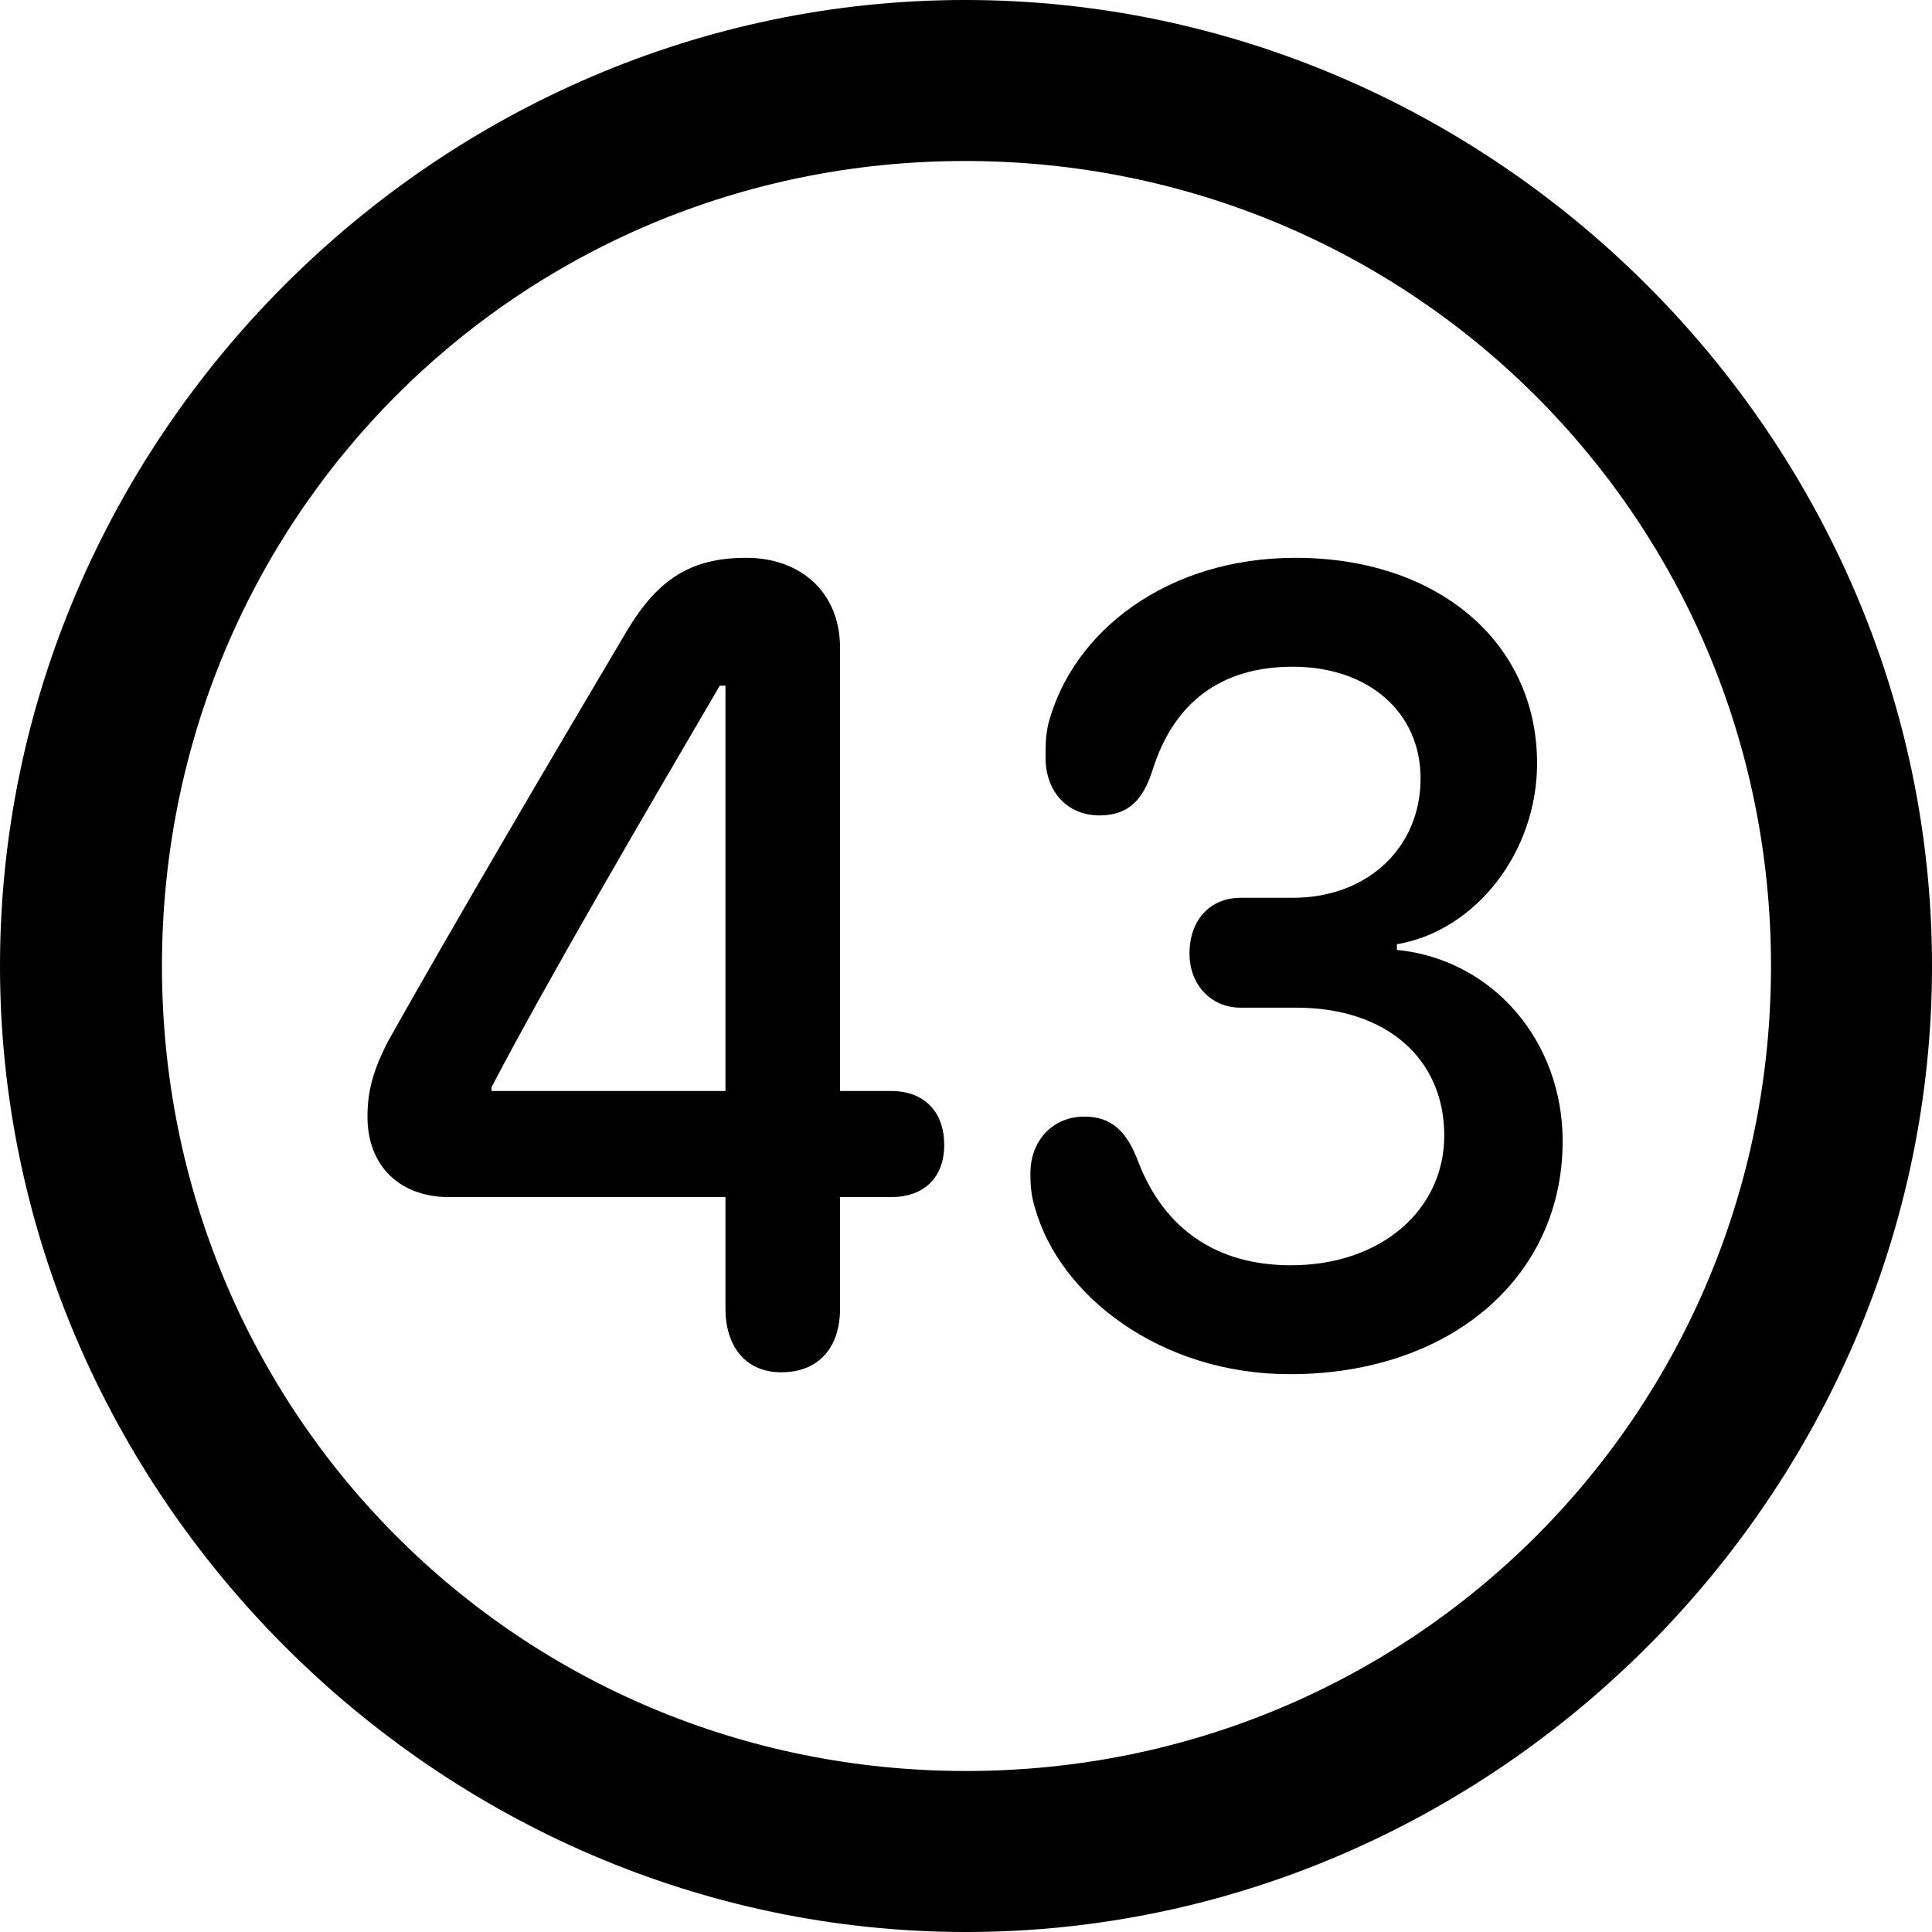 <?xml version="1.0" encoding="UTF-8" standalone="no"?>
<svg xmlns="http://www.w3.org/2000/svg"
     width="996.094" height="996.094"
     viewBox="0 0 996.094 996.094"
     fill="currentColor">
  <path d="M498.048 996.096C770.508 996.096 996.098 770.016 996.098 498.046C996.098 225.586 770.018 -0.004 497.558 -0.004C225.588 -0.004 -0.002 225.586 -0.002 498.046C-0.002 770.016 226.078 996.096 498.048 996.096ZM498.048 913.086C267.578 913.086 83.498 728.516 83.498 498.046C83.498 267.576 267.088 83.006 497.558 83.006C728.028 83.006 913.088 267.576 913.088 498.046C913.088 728.516 728.518 913.086 498.048 913.086ZM402.828 707.516C422.848 707.516 433.108 693.846 433.108 674.806V617.186H459.478C476.078 617.186 486.818 607.426 486.818 590.336C486.818 572.756 476.078 562.496 459.478 562.496H433.108V333.986C433.108 305.666 413.088 287.596 384.768 287.596C356.448 287.596 339.358 298.336 323.238 325.196C282.718 393.556 233.398 477.536 200.198 536.626C192.388 551.756 189.458 562.496 189.458 575.686C189.458 601.566 206.548 617.186 231.448 617.186H374.028V674.806C374.028 693.356 383.788 707.516 402.828 707.516ZM665.038 708.496C747.558 708.496 805.668 658.696 805.668 588.376C805.668 536.626 769.528 494.626 720.218 489.746V486.816C760.738 479.976 792.478 439.456 792.478 393.556C792.478 331.056 741.208 287.596 667.968 287.596C602.048 287.596 553.228 325.196 540.528 373.046C539.058 379.396 539.058 384.276 539.058 390.626C539.058 408.206 550.298 420.406 566.898 420.406C581.548 420.406 589.358 412.596 594.238 396.976C604.978 362.796 628.908 343.746 666.508 343.746C705.568 343.746 732.418 367.186 732.418 401.366C732.418 437.016 705.078 462.886 666.508 462.886H639.648C624.028 462.886 613.278 474.126 613.278 491.696C613.278 507.326 624.028 519.536 639.648 519.536H668.458C714.848 519.536 744.628 545.896 744.628 585.446C744.628 623.536 712.398 652.346 665.528 652.346C626.958 652.346 600.098 633.296 586.918 599.126C581.058 583.496 573.238 575.686 559.078 575.686C542.968 575.686 531.248 587.886 531.248 604.976C531.248 611.816 531.738 616.696 533.688 623.046C546.388 667.966 598.148 708.496 665.038 708.496ZM374.028 562.496H253.418V560.546C282.228 505.376 332.518 419.436 371.098 353.516H374.028Z"/>
</svg>